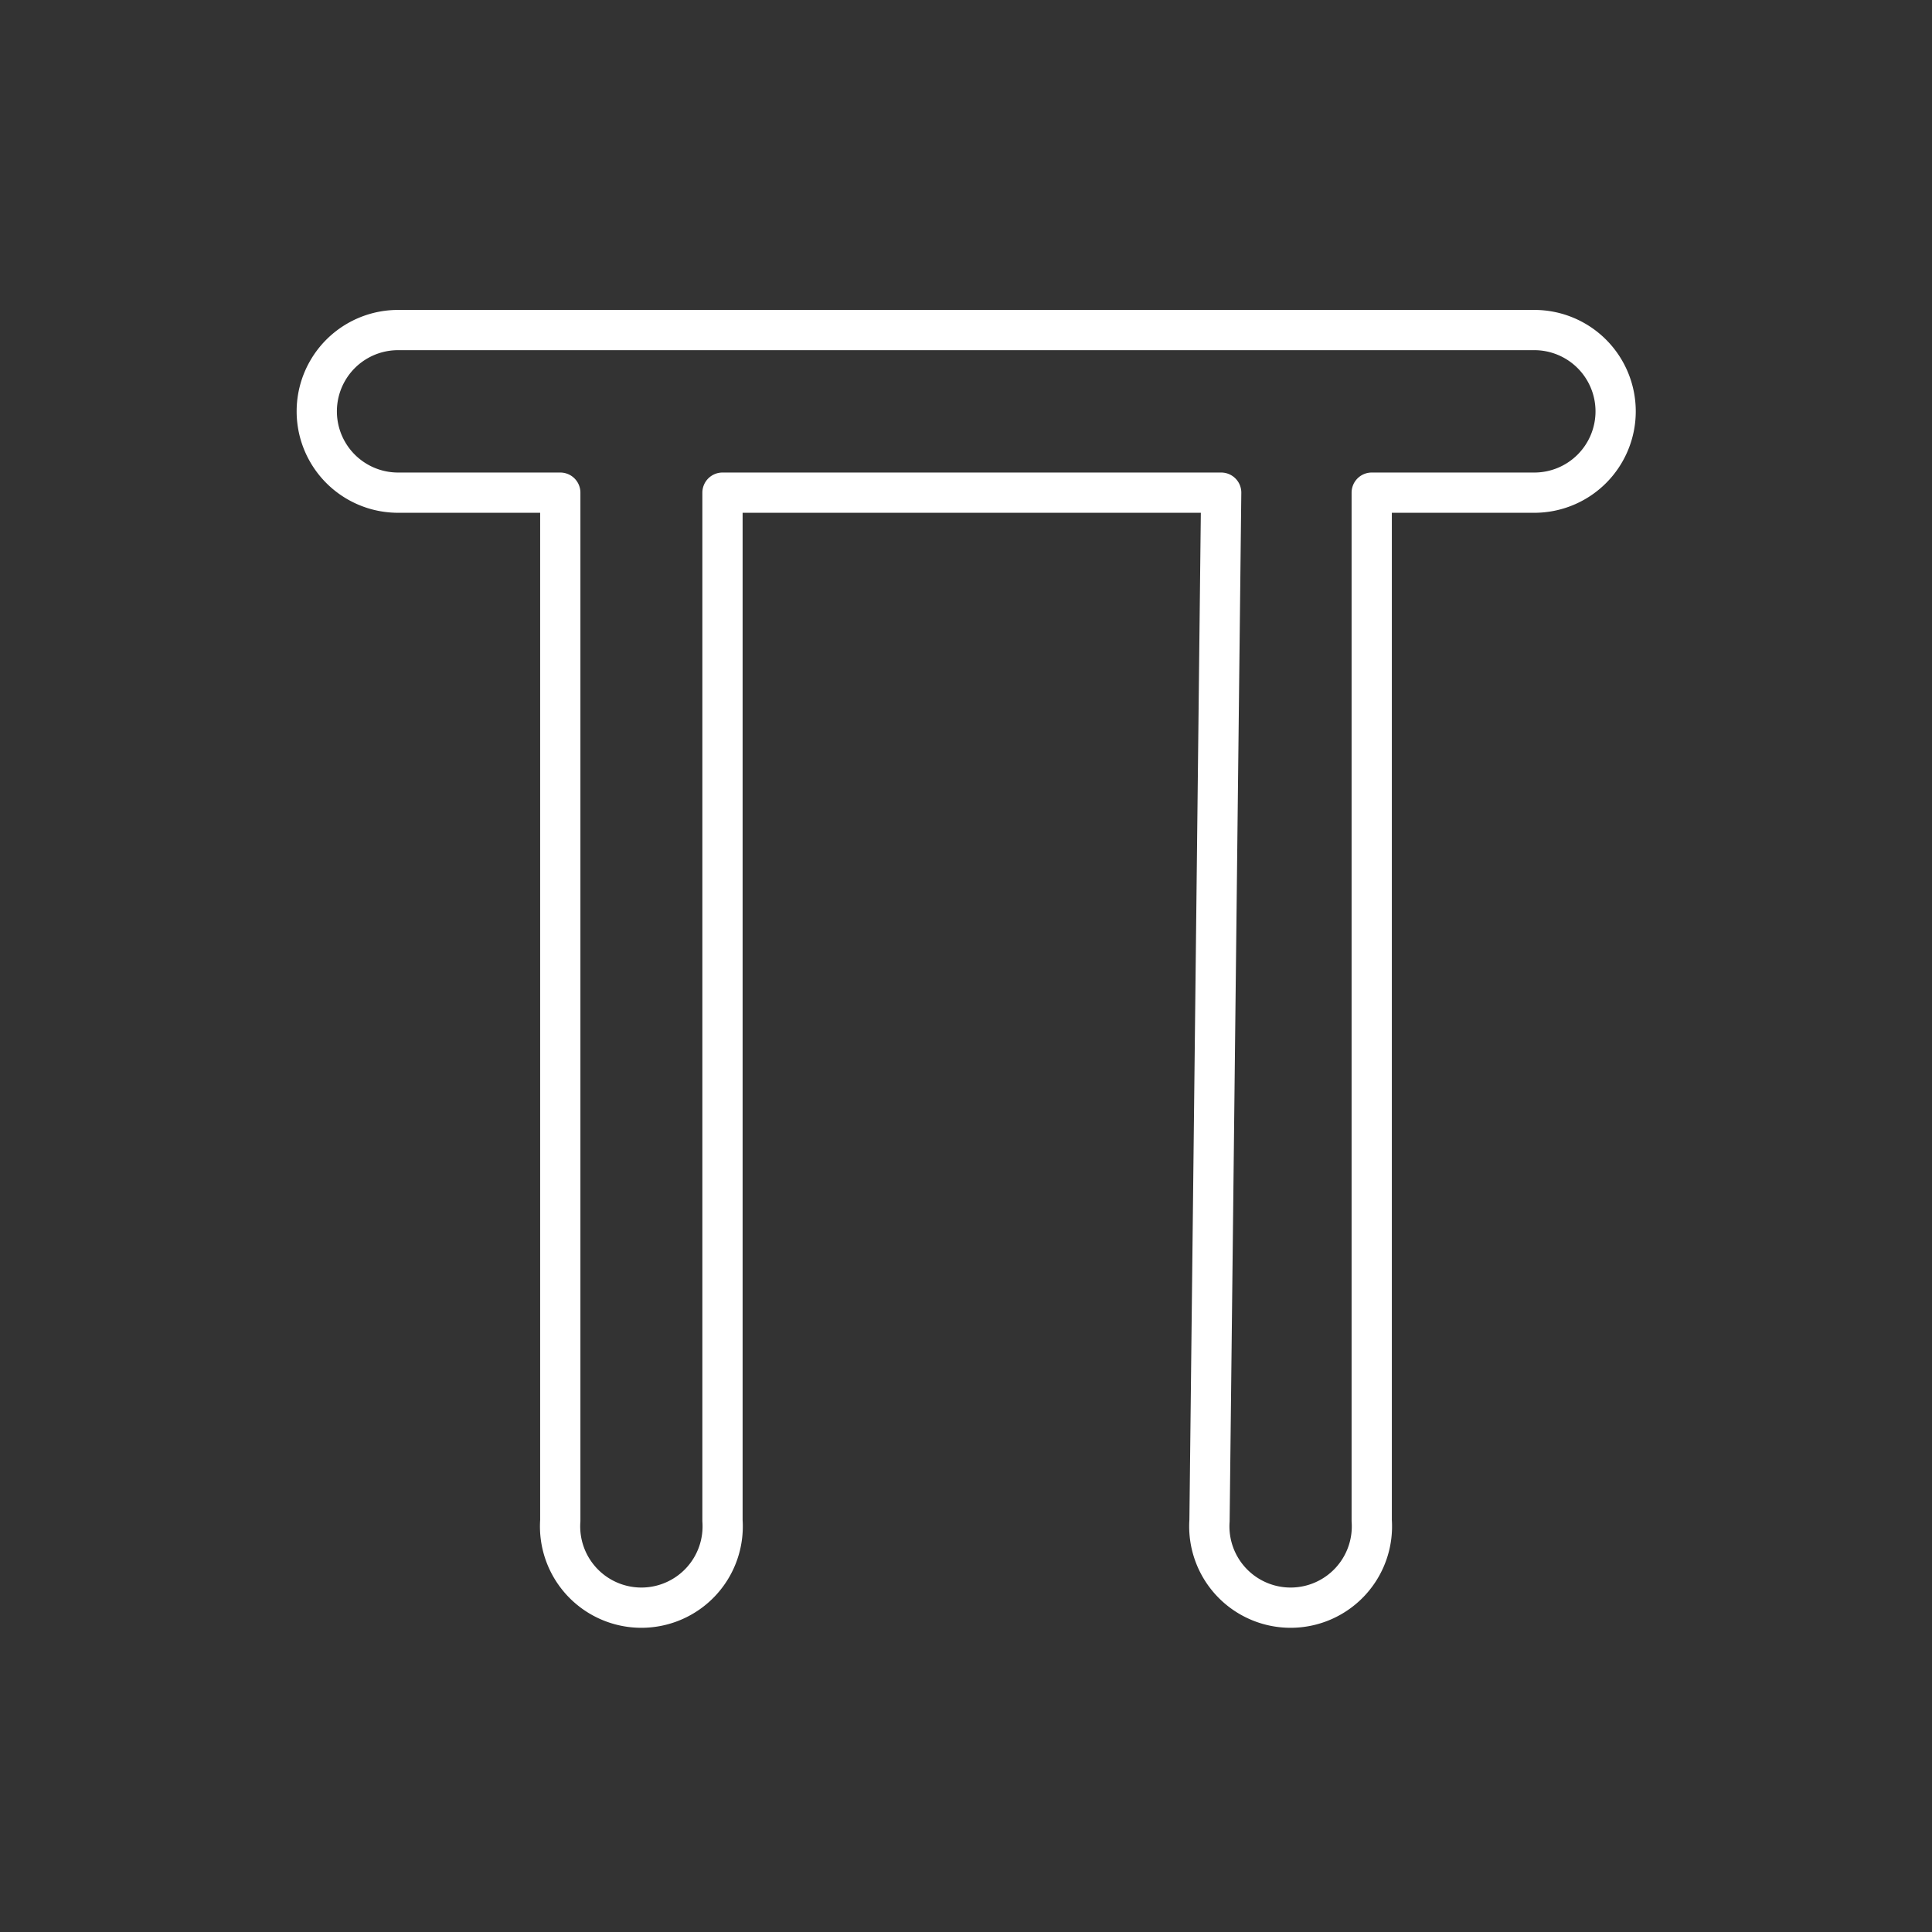 <svg width="48" height="48" xmlns="http://www.w3.org/2000/svg" xmlns:svg="http://www.w3.org/2000/svg" enable-background="new 0 0 48.0 48.0" version="1.1" xml:space="preserve">

 <rect width="100%" height="100%" fill="#333333" stroke="none"/>

 <g class="layer">
  <title>Layer 1</title>
  <path d="m13.92,37.78l0,-25.54l-4.03,0a2.02,2.02 267.54 1 1 0,-4.04l28.23,0a2.02,2.02 72.89 1 1 0,4.04l-4.04,0l0,25.54a2.02,2.02 185.84 1 1 -4.03,0l0.29,-25.54l-12.39,0l0,25.54a2.02,2.02 184.12 1 1 -4.03,0" fill="#000000" fill-opacity="0" fill-rule="nonzero" id="svg_1" stroke="#FFFFFF" stroke-linecap="round" stroke-linejoin="round" stroke-opacity="1" stroke-width="1"/>
 </g>
</svg>